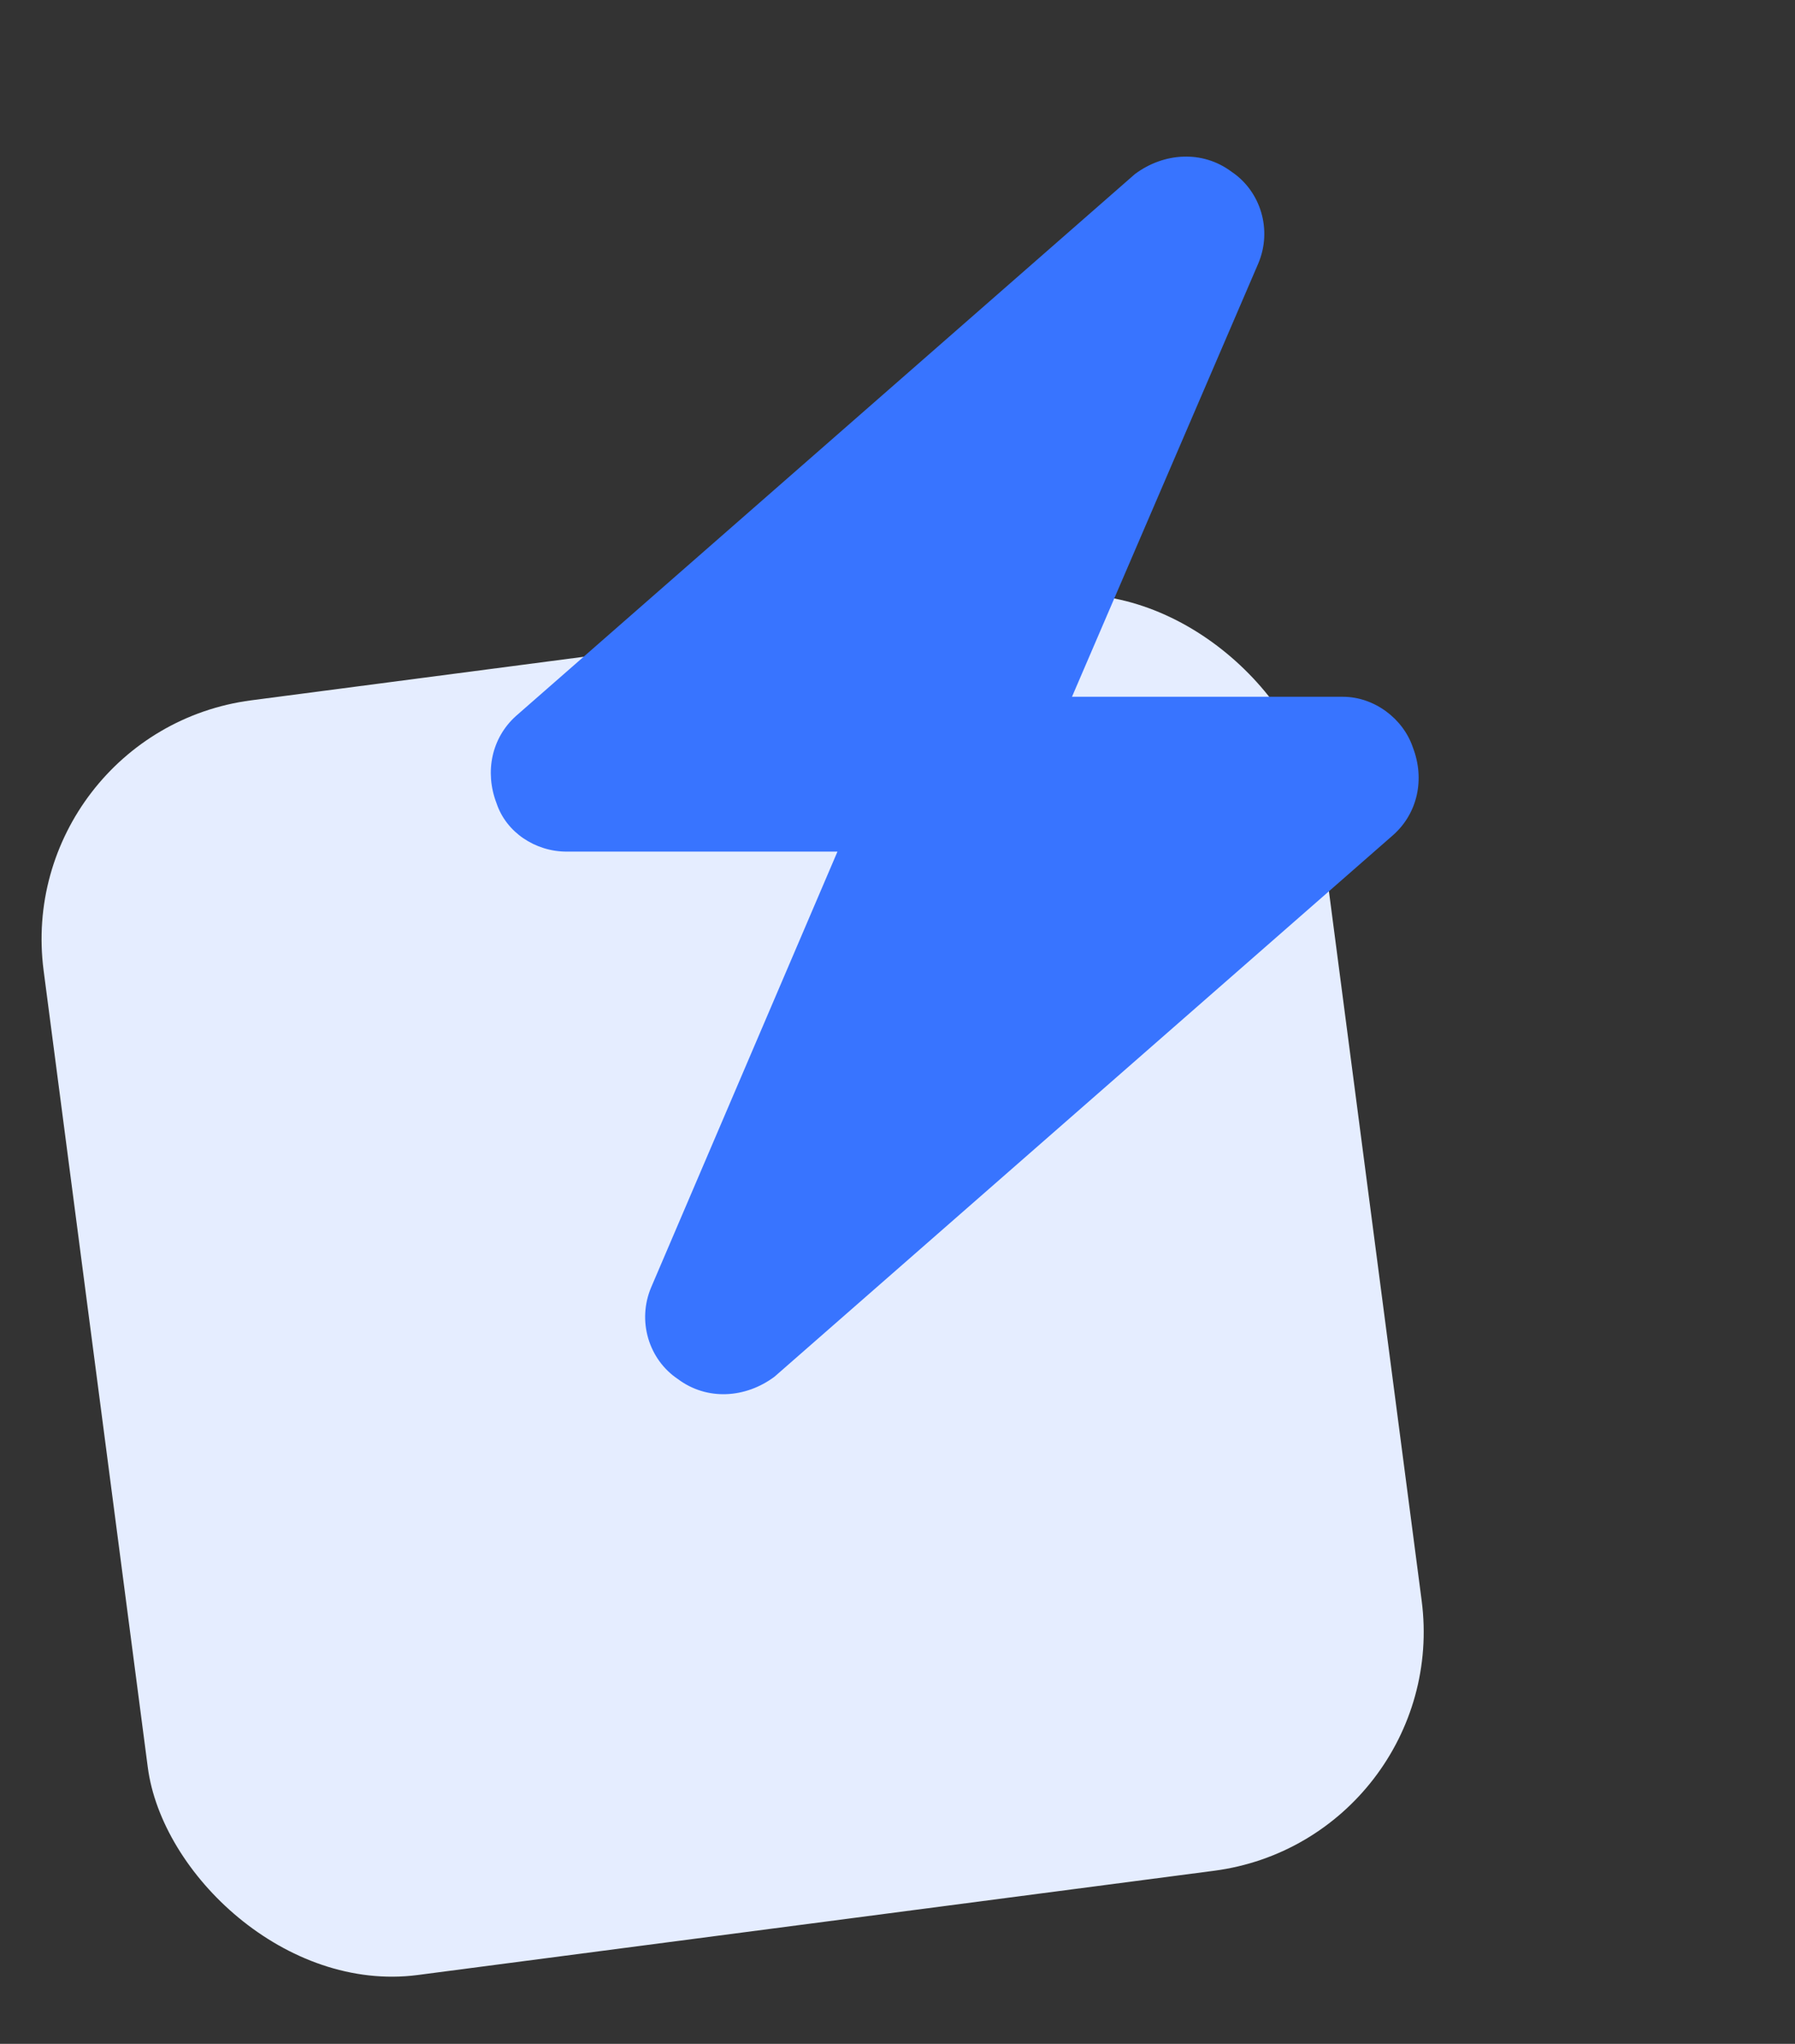 <svg width="29" height="33" viewBox="0 0 29 33" fill="none" xmlns="http://www.w3.org/2000/svg">
<rect x="0" y="0" width="29" height="33" fill="#333333" stroke="none"/>
<rect x="0.2" y="11.812" width="20.756" height="20.756" rx="3.892" transform="rotate(-7.453 0.2 11.812)" fill="#E5EDFF"/>
<g style="mix-blend-mode:multiply">
<path d="M17.319 11.25H21.694C22.202 11.25 22.67 11.602 22.827 12.07C23.022 12.578 22.905 13.125 22.514 13.477L12.514 22.227C12.045 22.578 11.42 22.617 10.952 22.266C10.483 21.953 10.288 21.328 10.522 20.781L13.53 13.75H9.155C8.647 13.75 8.178 13.438 8.022 12.969C7.827 12.461 7.944 11.914 8.334 11.562L18.334 2.812C18.803 2.461 19.428 2.422 19.897 2.773C20.366 3.086 20.561 3.711 20.327 4.258L17.319 11.25Z" fill="#3874FF"/>
</g>
</svg>
